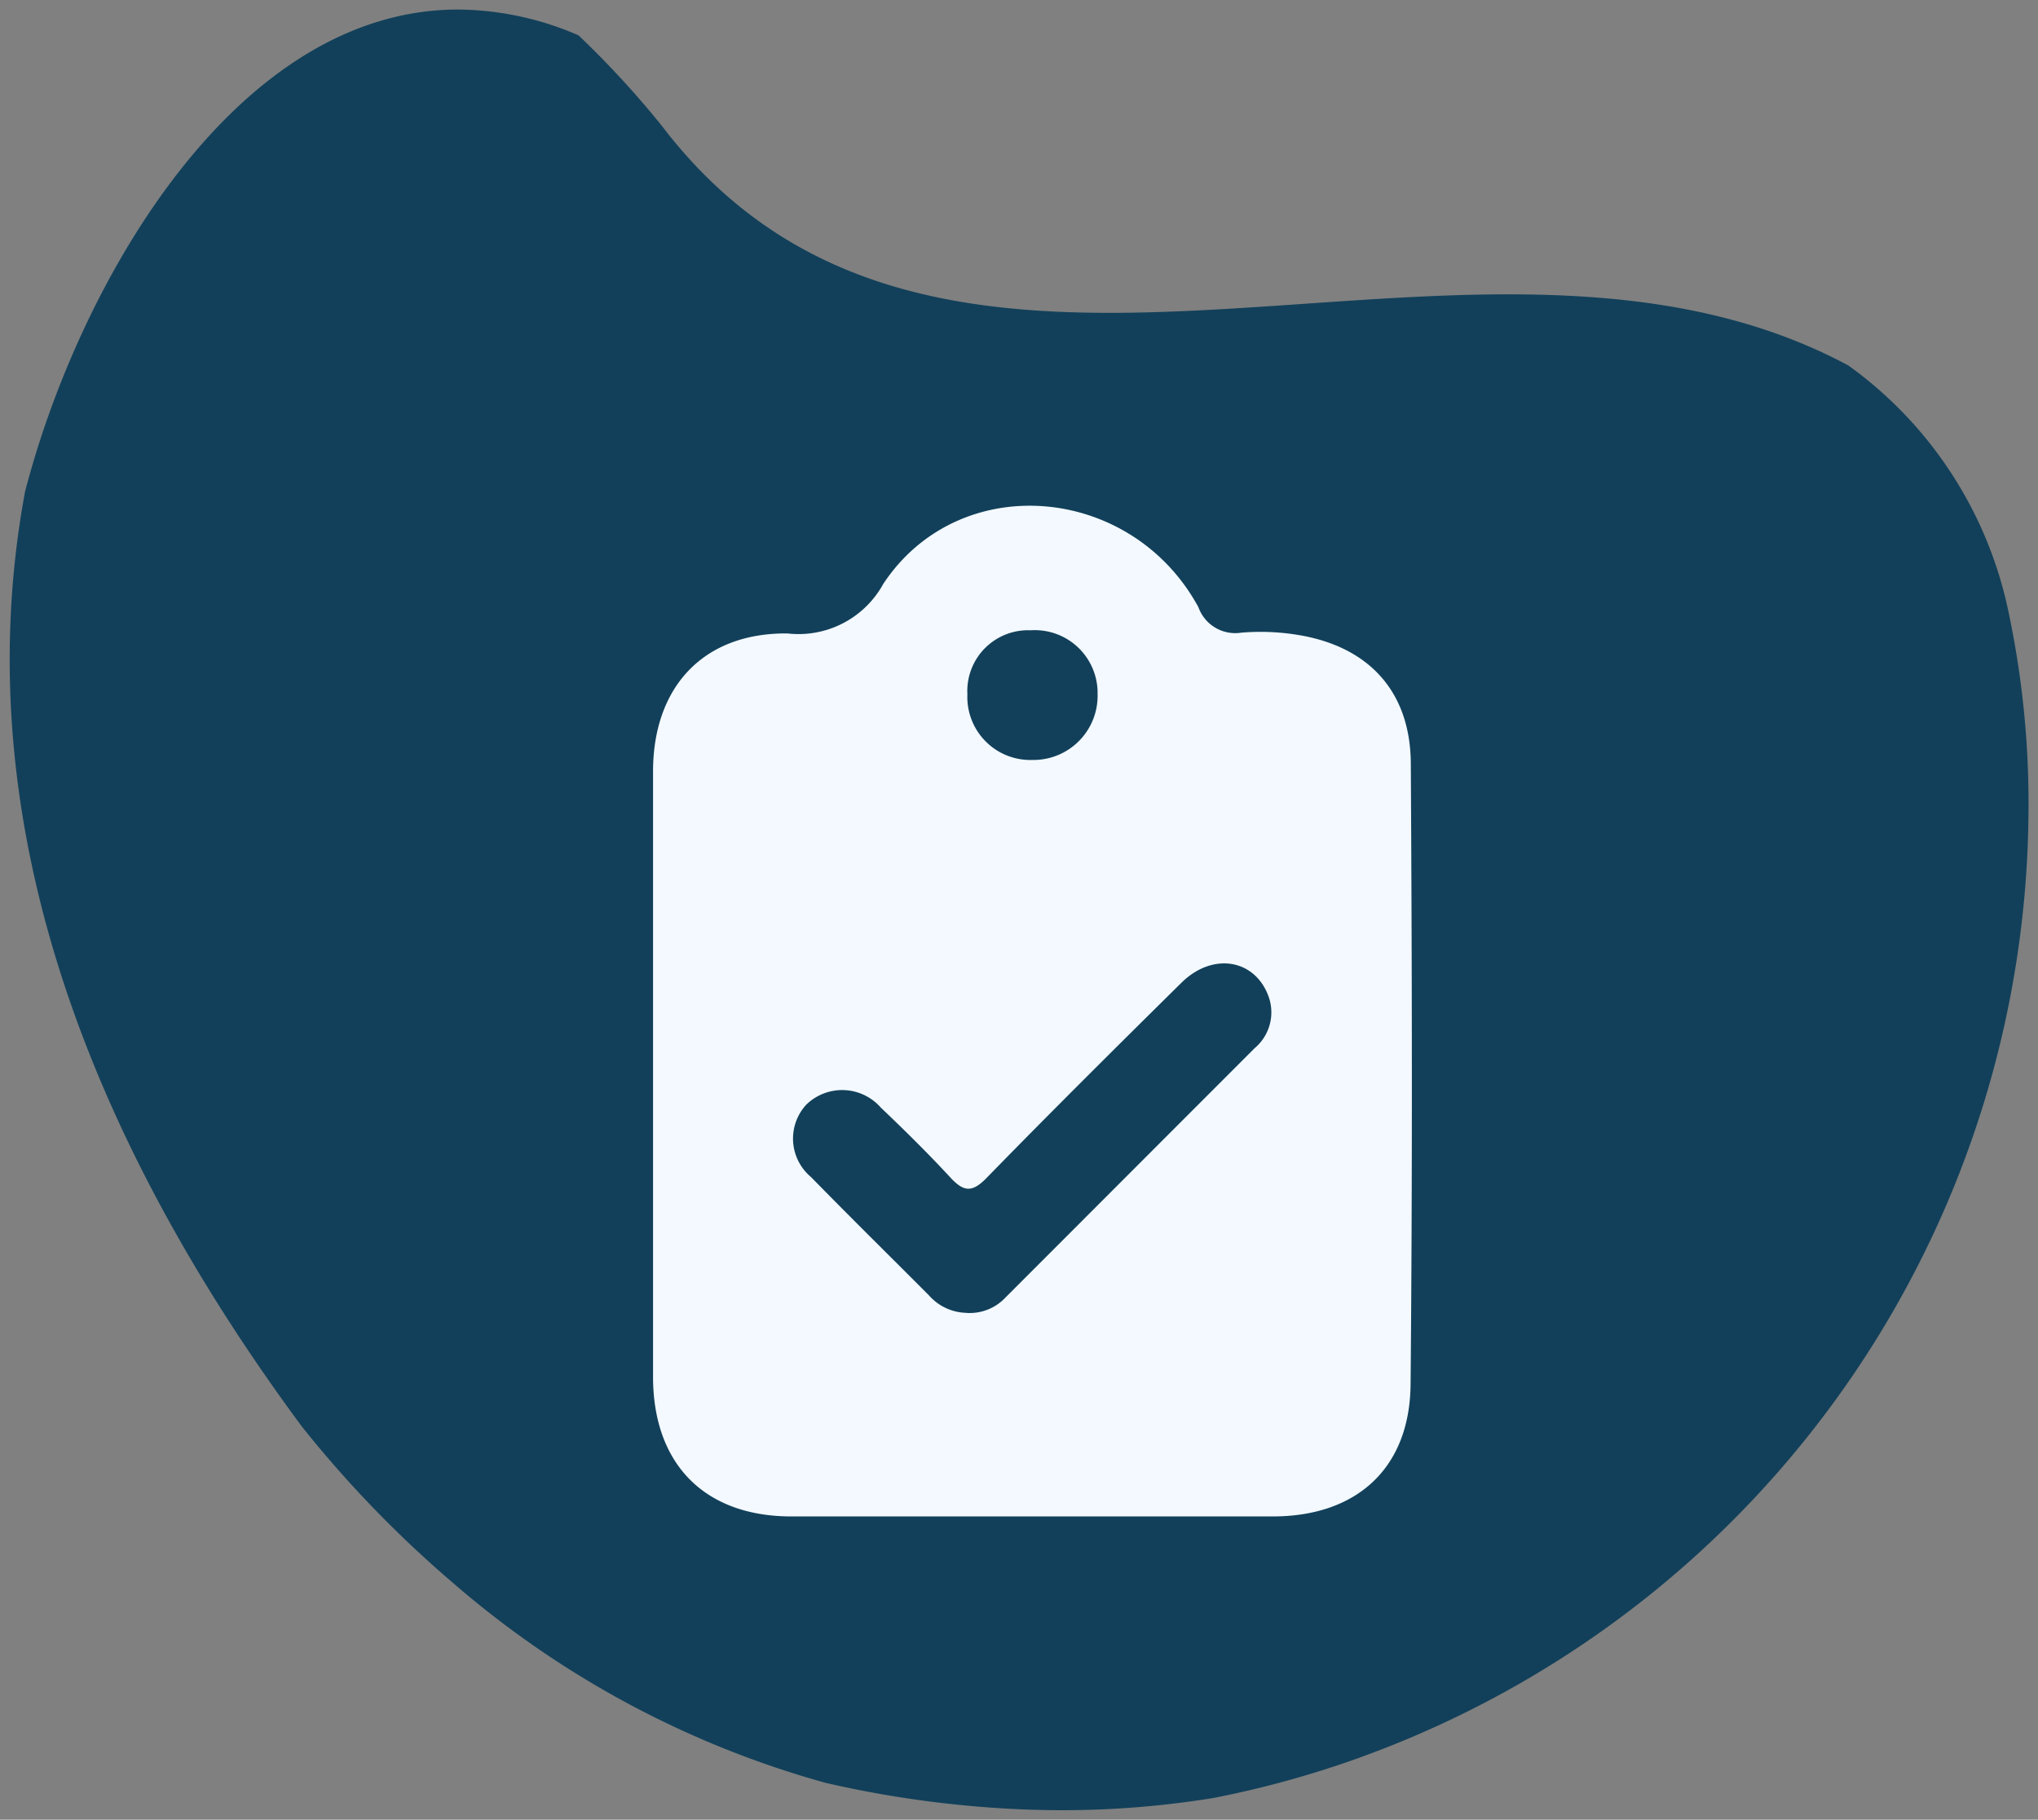 <svg xmlns="http://www.w3.org/2000/svg" xmlns:xlink="http://www.w3.org/1999/xlink" width="107.075" height="95.622" viewBox="0 0 107.075 95.622">
  <rect x="0" y="0" width="107.075" height="95.622" fill="#808080" stroke="none"/>
  <defs>
    <clipPath id="clip-path">
      <rect id="Rectángulo_401137" data-name="Rectángulo 401137" width="39.866" height="53.112" fill="#f3f9ff"/>
    </clipPath>
  </defs>
  <g id="Grupo_1074834" data-name="Grupo 1074834" transform="translate(-1272.823 -398.532)">
    <path id="Unión_4" data-name="Unión 4" d="M76.177,93.263a49.434,49.434,0,0,1-4.36-4.735C63.263,77.3,50.6,78.289,37.594,79.189c-9.715.669-19.614,1.293-28.132-3.273A21.286,21.286,0,0,1,1.069,63.06,48.507,48.507,0,0,1,0,52.4,53.18,53.18,0,0,1,32.824,3.659a52.045,52.045,0,0,1,10-3.02A49.6,49.6,0,0,1,52.943.044,56.55,56.55,0,0,1,63.2,1.435,50.451,50.451,0,0,1,82.8,11.963a59.873,59.873,0,0,1,7.919,8.2c10.6,14.334,17.835,31.232,14.545,49.1C102.484,80.041,94.3,94.621,82.5,94.621A16.134,16.134,0,0,1,76.177,93.263Z" transform="translate(1379.398 493.654) rotate(180)" fill="#12405a" stroke="rgba(0,0,0,0)" stroke-miterlimit="10" stroke-width="1"/>
    <g id="Grupo_1099324" data-name="Grupo 1099324" transform="translate(1307.134 425.108)">
      <g id="Grupo_1099323" data-name="Grupo 1099323" clip-path="url(#clip-path)">
        <path id="Trazado_873439" data-name="Trazado 873439" d="M0,29.941Q0,21.951,0,13.96c0-4.42,2.628-7.29,7.06-7.249A5.08,5.08,0,0,0,12.1,4.1c4-6.025,13.04-5.239,16.554,1.234a2.051,2.051,0,0,0,2.243,1.337,12.145,12.145,0,0,1,2.915.106c3.768.588,5.978,2.965,6,6.767C39.876,24.42,39.9,35.3,39.8,46.172c-.039,4.415-2.841,6.938-7.232,6.939q-12.651,0-25.3,0C2.723,53.111.006,50.375,0,45.789Q0,37.865,0,29.941M16.469,42.417a2.576,2.576,0,0,0,2.057-.82Q25.064,35.053,31.6,28.511a2.46,2.46,0,0,0,.762-2.657c-.684-2.014-2.931-2.434-4.6-.789-3.443,3.4-6.872,6.806-10.248,10.268-.756.775-1.2.716-1.886-.025-1.173-1.27-2.407-2.487-3.66-3.679a2.7,2.7,0,0,0-3.921-.153,2.633,2.633,0,0,0,.251,3.8c2.047,2.093,4.134,4.148,6.2,6.221a2.7,2.7,0,0,0,1.965.916M23.356,9.884A3.3,3.3,0,0,0,19.84,6.545a3.193,3.193,0,0,0-3.325,3.361,3.31,3.31,0,0,0,3.416,3.453,3.372,3.372,0,0,0,3.424-3.476" transform="translate(0 0)" fill="#f3f9ff"/>
      </g>
    </g>
  </g>
</svg>
